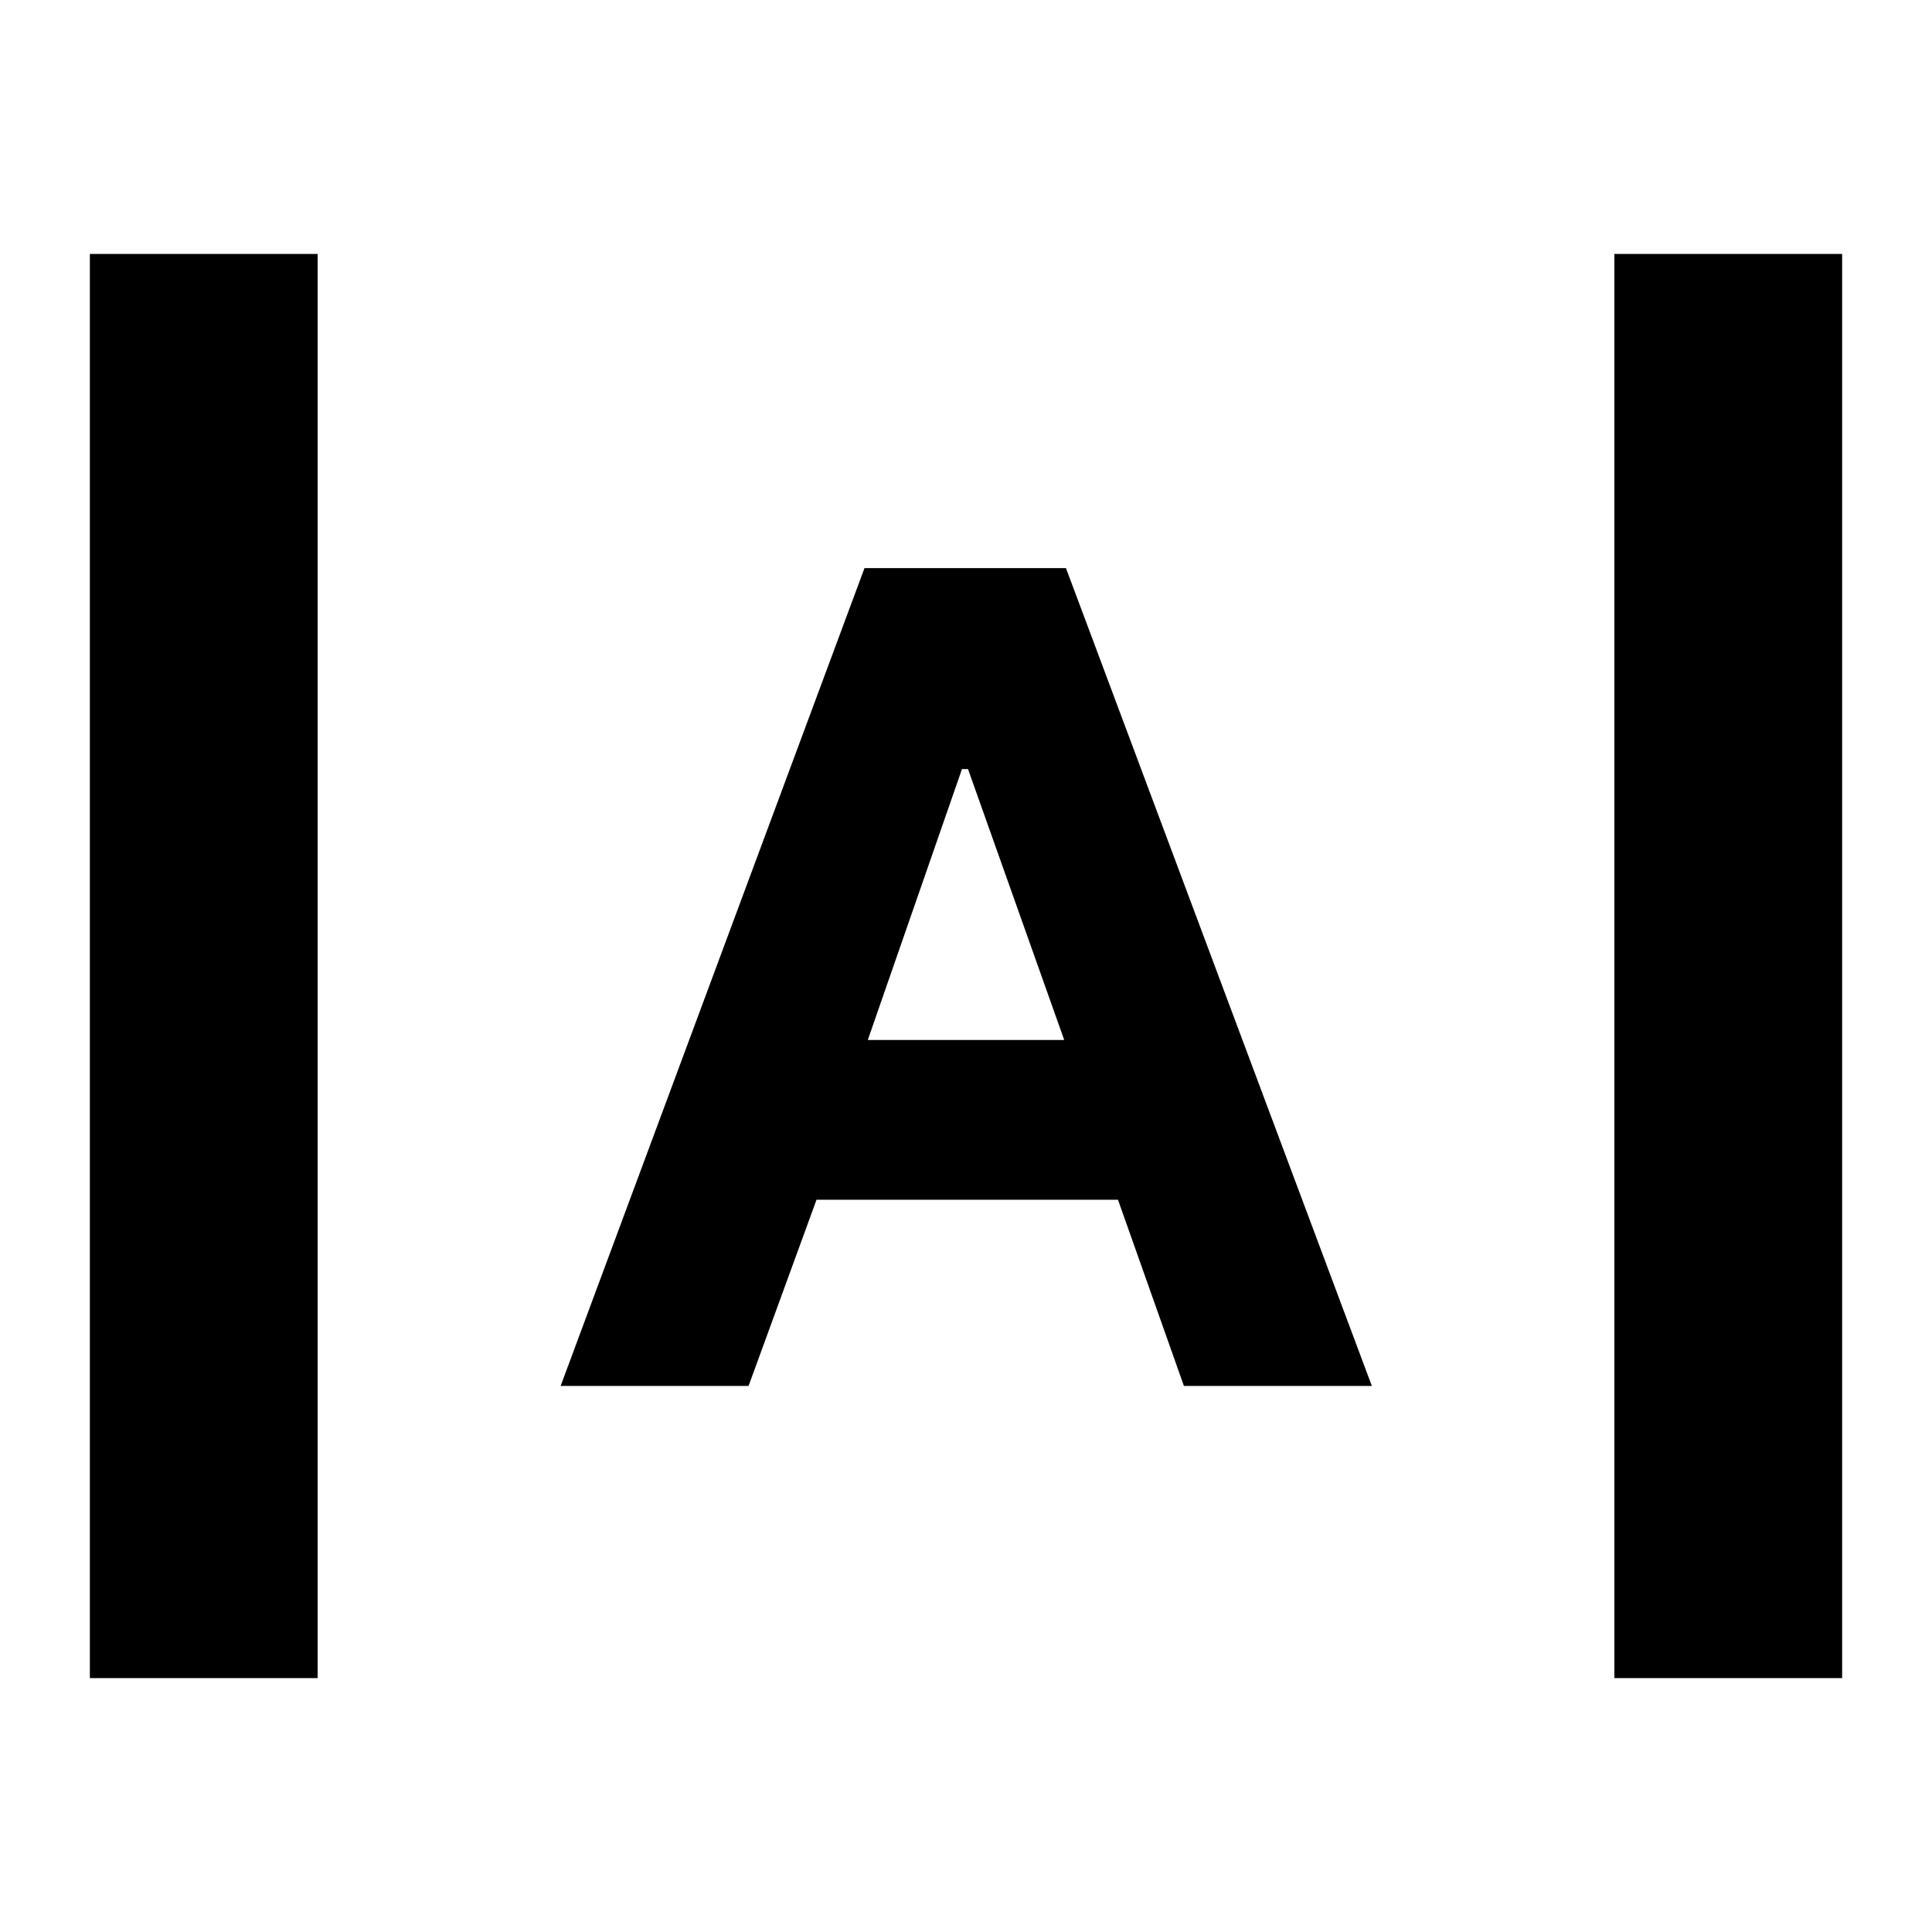 <svg xmlns="http://www.w3.org/2000/svg" height="24" viewBox="0 -960 960 960" width="24"><path d="M44.65-126.17v-707.66h113.18v707.66H44.65Zm757.52 0v-707.66h113.18v707.66H802.17Zm-523.6-145.16 151-406.39h100.1l152 406.39h-93.39l-32.76-92.52h-149.8l-33.76 92.52h-93.39ZM431.2-443.24h97.6L481-577.85h-3l-46.8 134.61Z"/></svg>